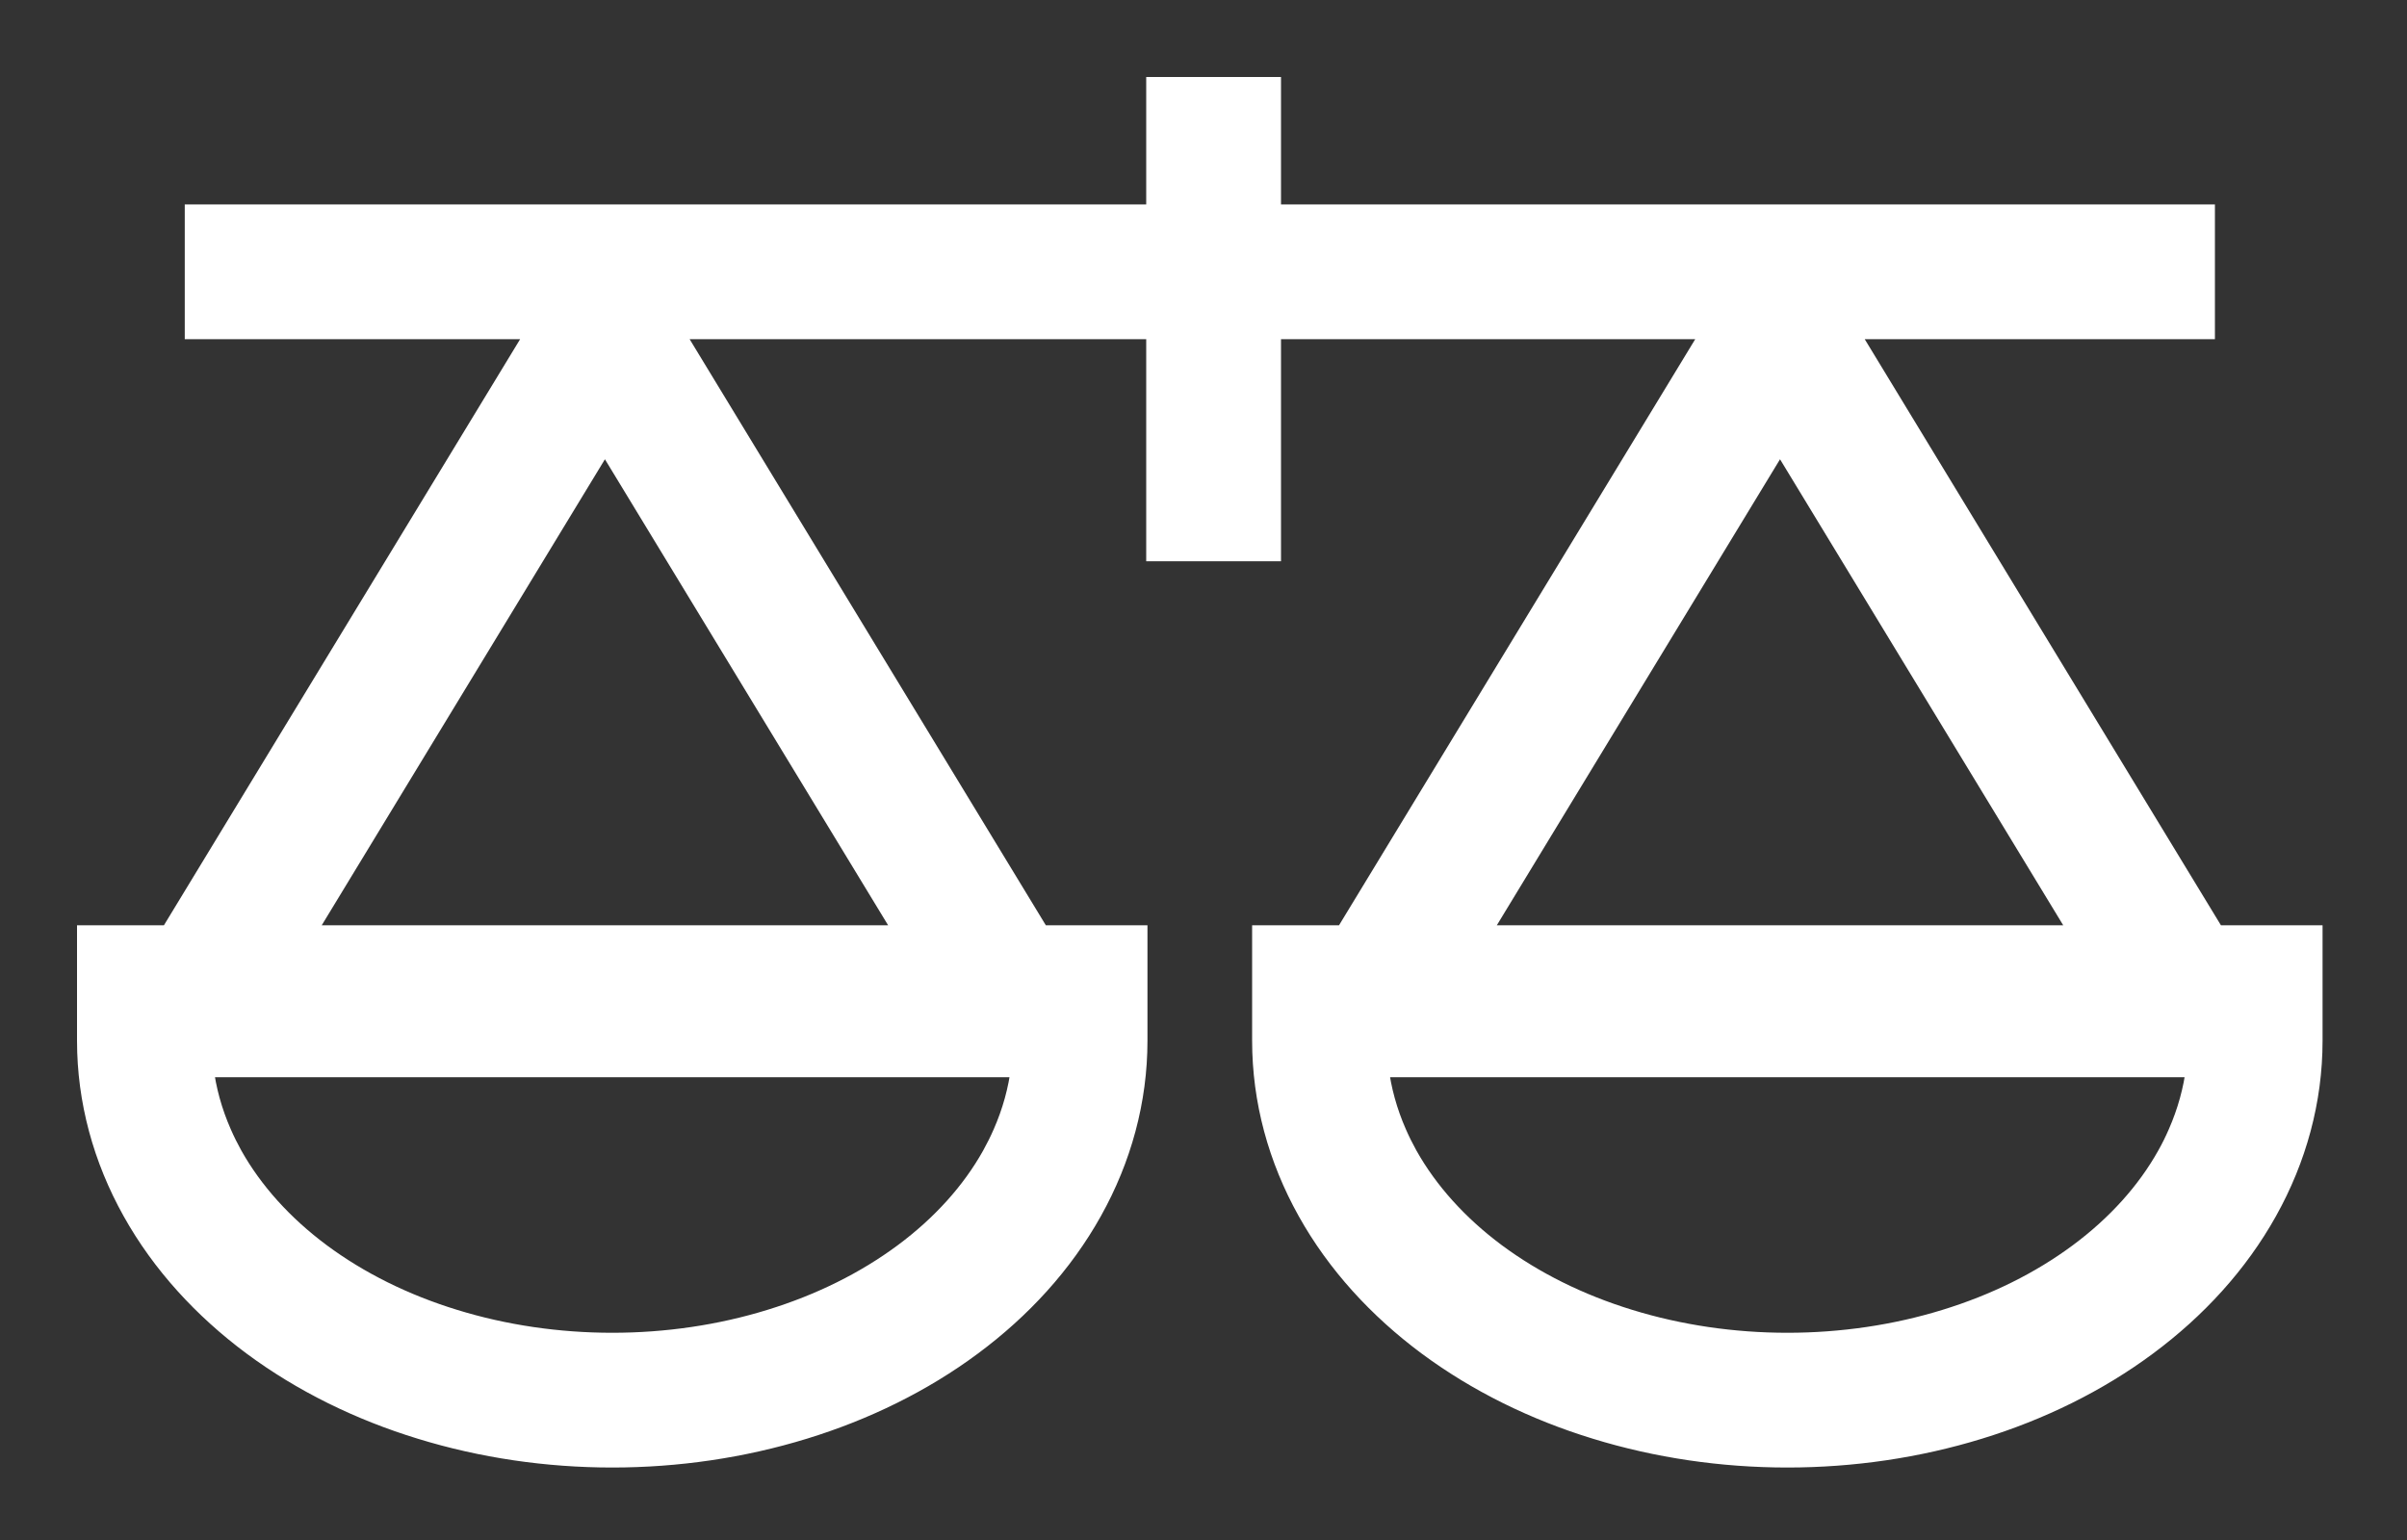 <svg width="25" height="16" viewBox="0 0 25 16" fill="none" xmlns="http://www.w3.org/2000/svg">
<rect x="0" y="0" width="25" height="16" fill="#333333" stroke="none"/>
<path d="M12.005 5.631V5.731H12.105H13.105H13.205V5.631V3.424H17.785L13.964 9.713H13.205H13.105V9.813V10.813C13.105 11.436 13.271 12.04 13.576 12.586C13.88 13.131 14.312 13.601 14.826 13.983C15.341 14.365 15.936 14.657 16.573 14.852C17.21 15.048 17.886 15.147 18.564 15.147C19.242 15.147 19.919 15.048 20.556 14.852C21.192 14.657 21.788 14.365 22.302 13.983C22.817 13.601 23.248 13.131 23.552 12.586C23.857 12.04 24.023 11.436 24.023 10.813V9.813V9.713H23.924H23.011L19.19 3.424H22.805H22.905V3.324V2.324V2.224H22.805H13.205V1V0.9H13.105H12.105H12.005V1V2.224H2.119H2.019V2.324V3.324V3.424H2.119H5.58L1.759 9.713H1H0.9V9.813V10.813C0.9 11.436 1.066 12.04 1.371 12.586C1.675 13.131 2.107 13.601 2.621 13.983C3.136 14.365 3.731 14.657 4.368 14.852C5.005 15.048 5.681 15.147 6.359 15.147C7.037 15.147 7.713 15.048 8.351 14.852C8.987 14.657 9.583 14.365 10.097 13.983C10.612 13.601 11.043 13.131 11.347 12.586C11.652 12.04 11.818 11.436 11.818 10.813V9.813V9.713H11.718H10.806L6.985 3.424H12.005V5.631ZM2.305 11.772C2.208 11.551 2.145 11.323 2.117 11.092H10.601C10.573 11.323 10.51 11.551 10.413 11.772C10.379 11.85 10.341 11.926 10.299 12.002C10.088 12.38 9.777 12.726 9.382 13.019C8.987 13.312 8.517 13.546 7.998 13.705C7.479 13.865 6.922 13.947 6.359 13.947C5.796 13.947 5.239 13.865 4.72 13.705C4.201 13.546 3.731 13.312 3.336 13.019C2.942 12.726 2.631 12.38 2.419 12.002C2.377 11.926 2.339 11.85 2.305 11.772ZM14.322 11.092H22.806C22.778 11.323 22.715 11.551 22.618 11.772C22.584 11.85 22.547 11.926 22.504 12.002C22.293 12.38 21.982 12.726 21.587 13.019C21.192 13.312 20.722 13.546 20.203 13.705C19.684 13.865 19.127 13.947 18.564 13.947C18.002 13.947 17.445 13.865 16.925 13.705C16.406 13.546 15.936 13.312 15.541 13.019C15.147 12.726 14.836 12.38 14.624 12.002C14.582 11.926 14.544 11.85 14.51 11.772C14.413 11.551 14.35 11.323 14.322 11.092ZM6.283 4.579L9.402 9.713H3.164L6.283 4.579ZM15.369 9.713L18.488 4.579L21.607 9.713H15.369Z" fill="white" stroke="white" stroke-width="0.2"/>
</svg>
